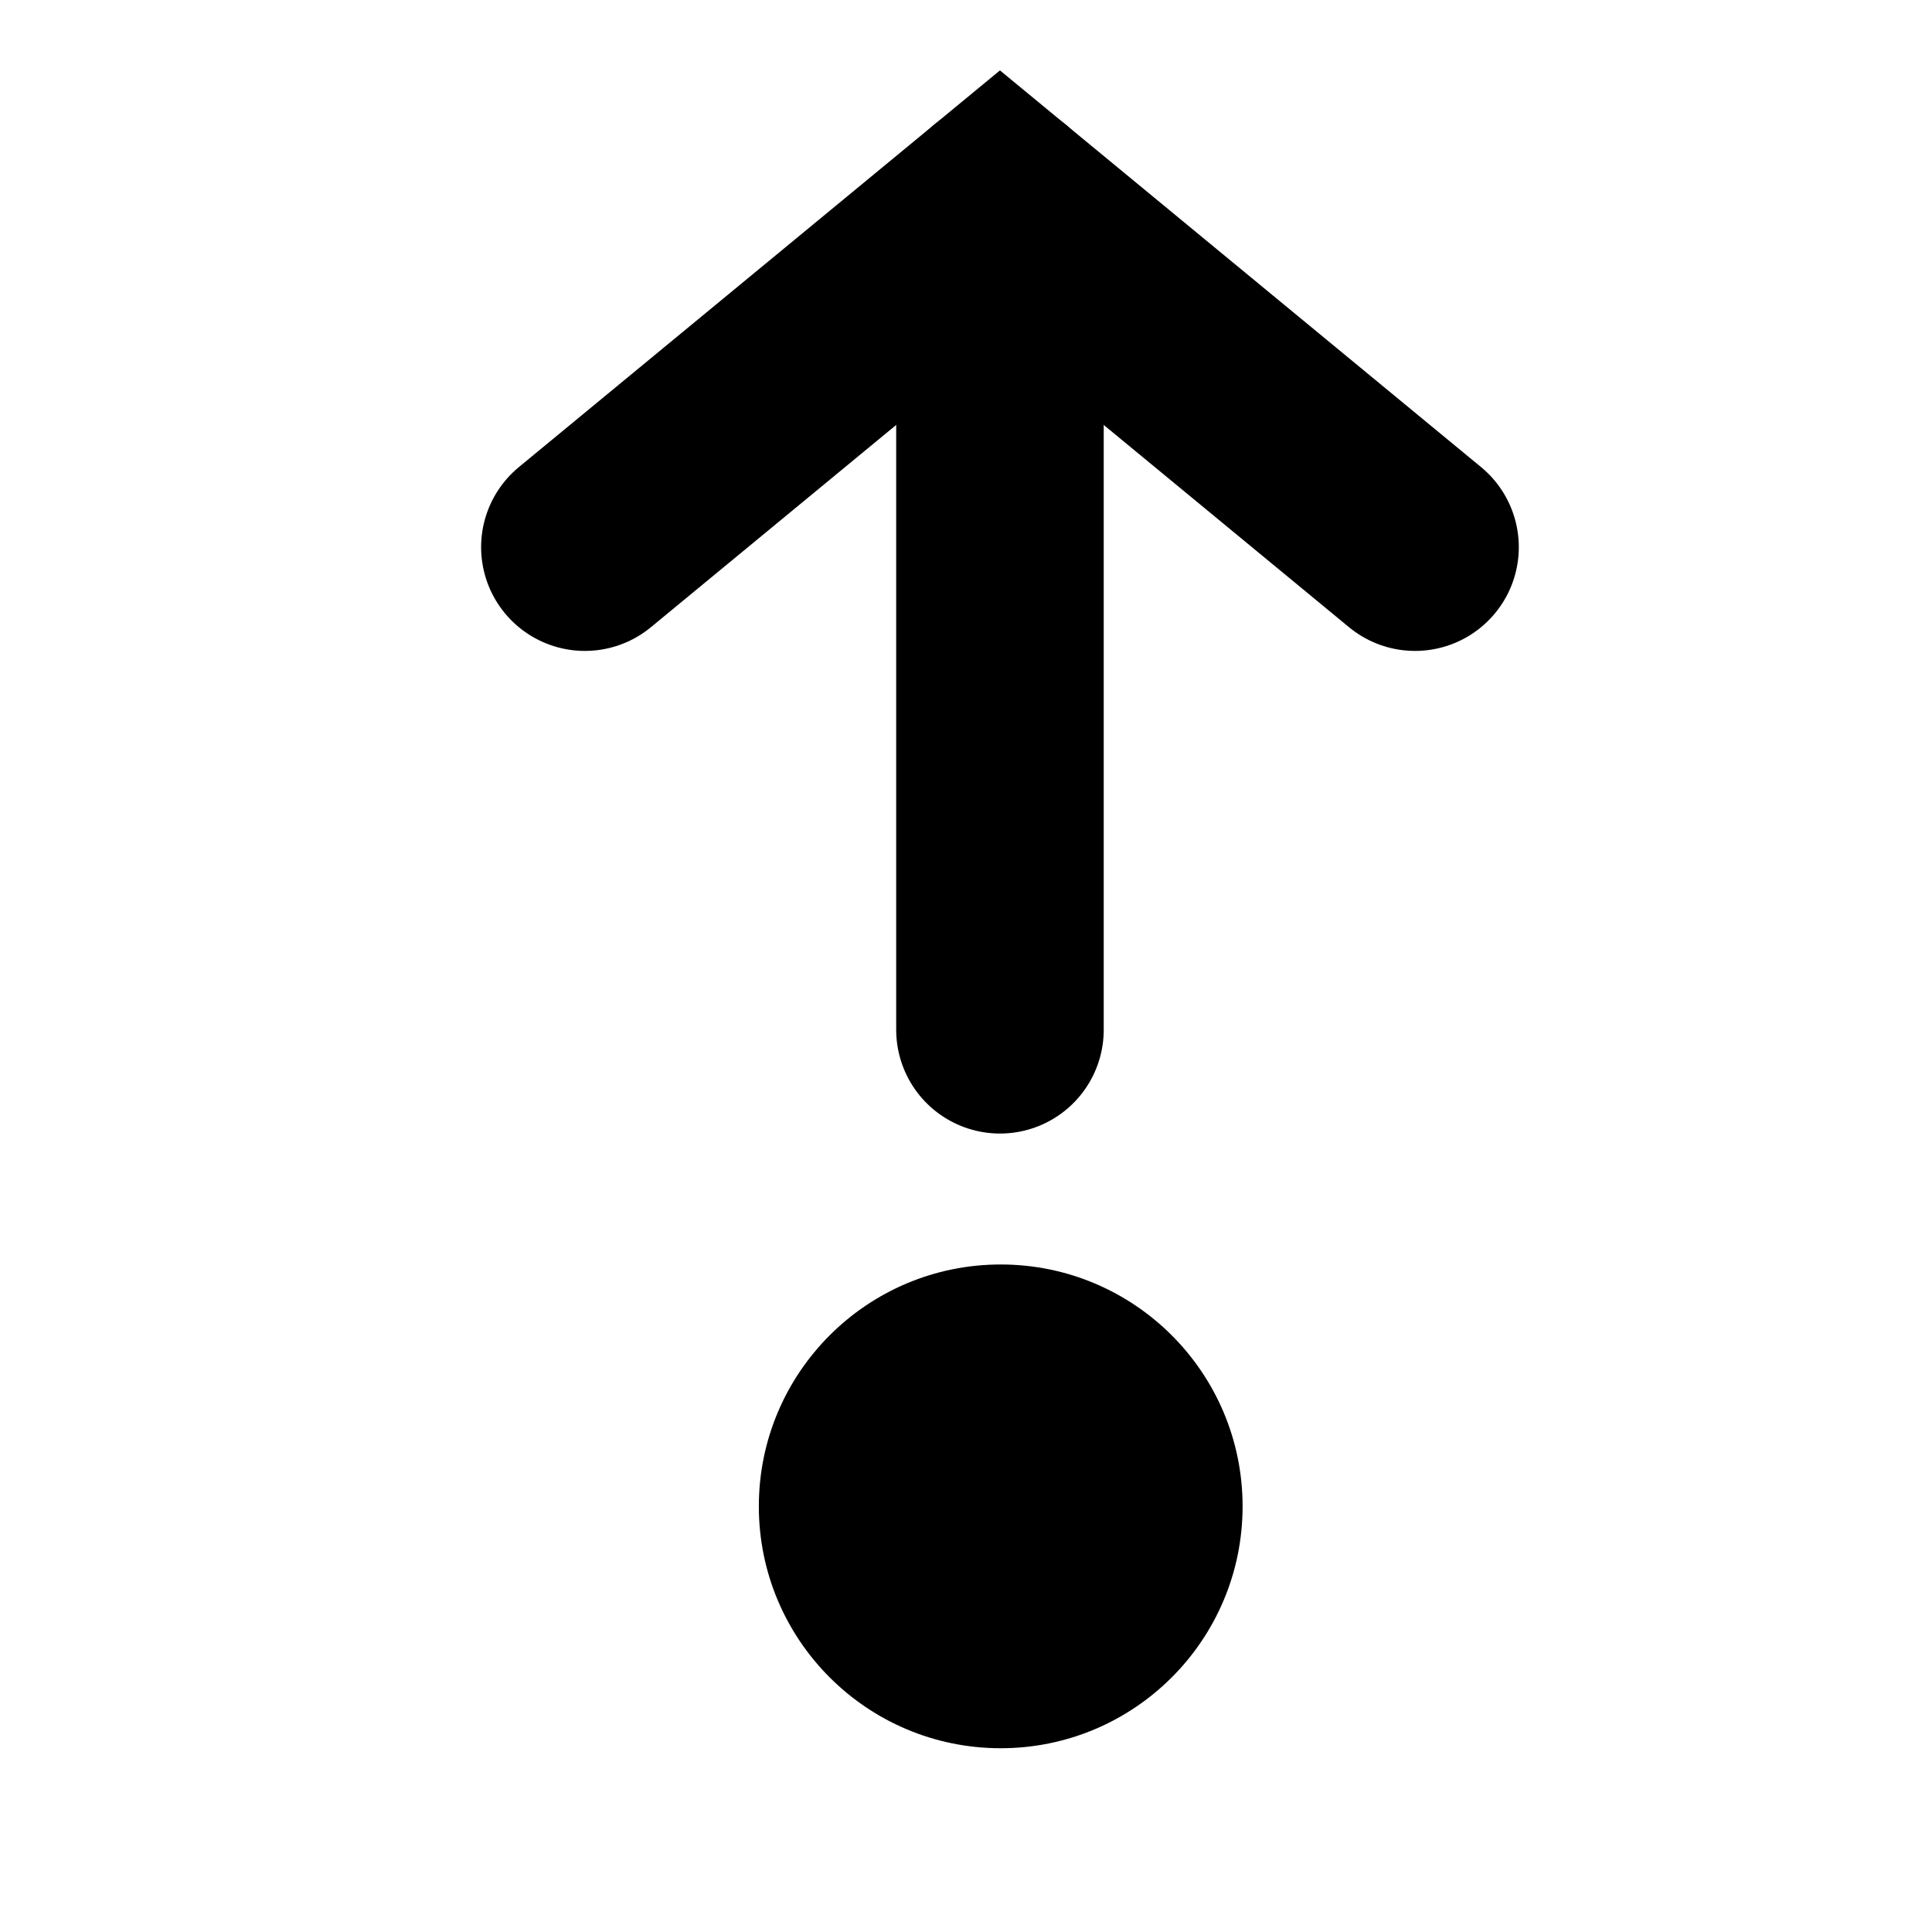 <svg version="1.0" id="Layer_1" xmlns="http://www.w3.org/2000/svg" xmlns:xlink="http://www.w3.org/1999/xlink" x="0px" y="0px"
	 viewBox="0 0 512 512" enable-background="new 0 0 512 512" xml:space="preserve">
<circle cx="265.2" cy="399.2" r="64.1"/>
<polyline fill="none" stroke="#000000" stroke-width="55" stroke-linecap="round" stroke-miterlimit="10" points="375,145 265,54.3 
	155,145 "/>
<line fill="none" stroke="#000000" stroke-width="55" stroke-linecap="round" stroke-miterlimit="10" x1="265" y1="272.9" x2="265" y2="54.3"/>
</svg>
